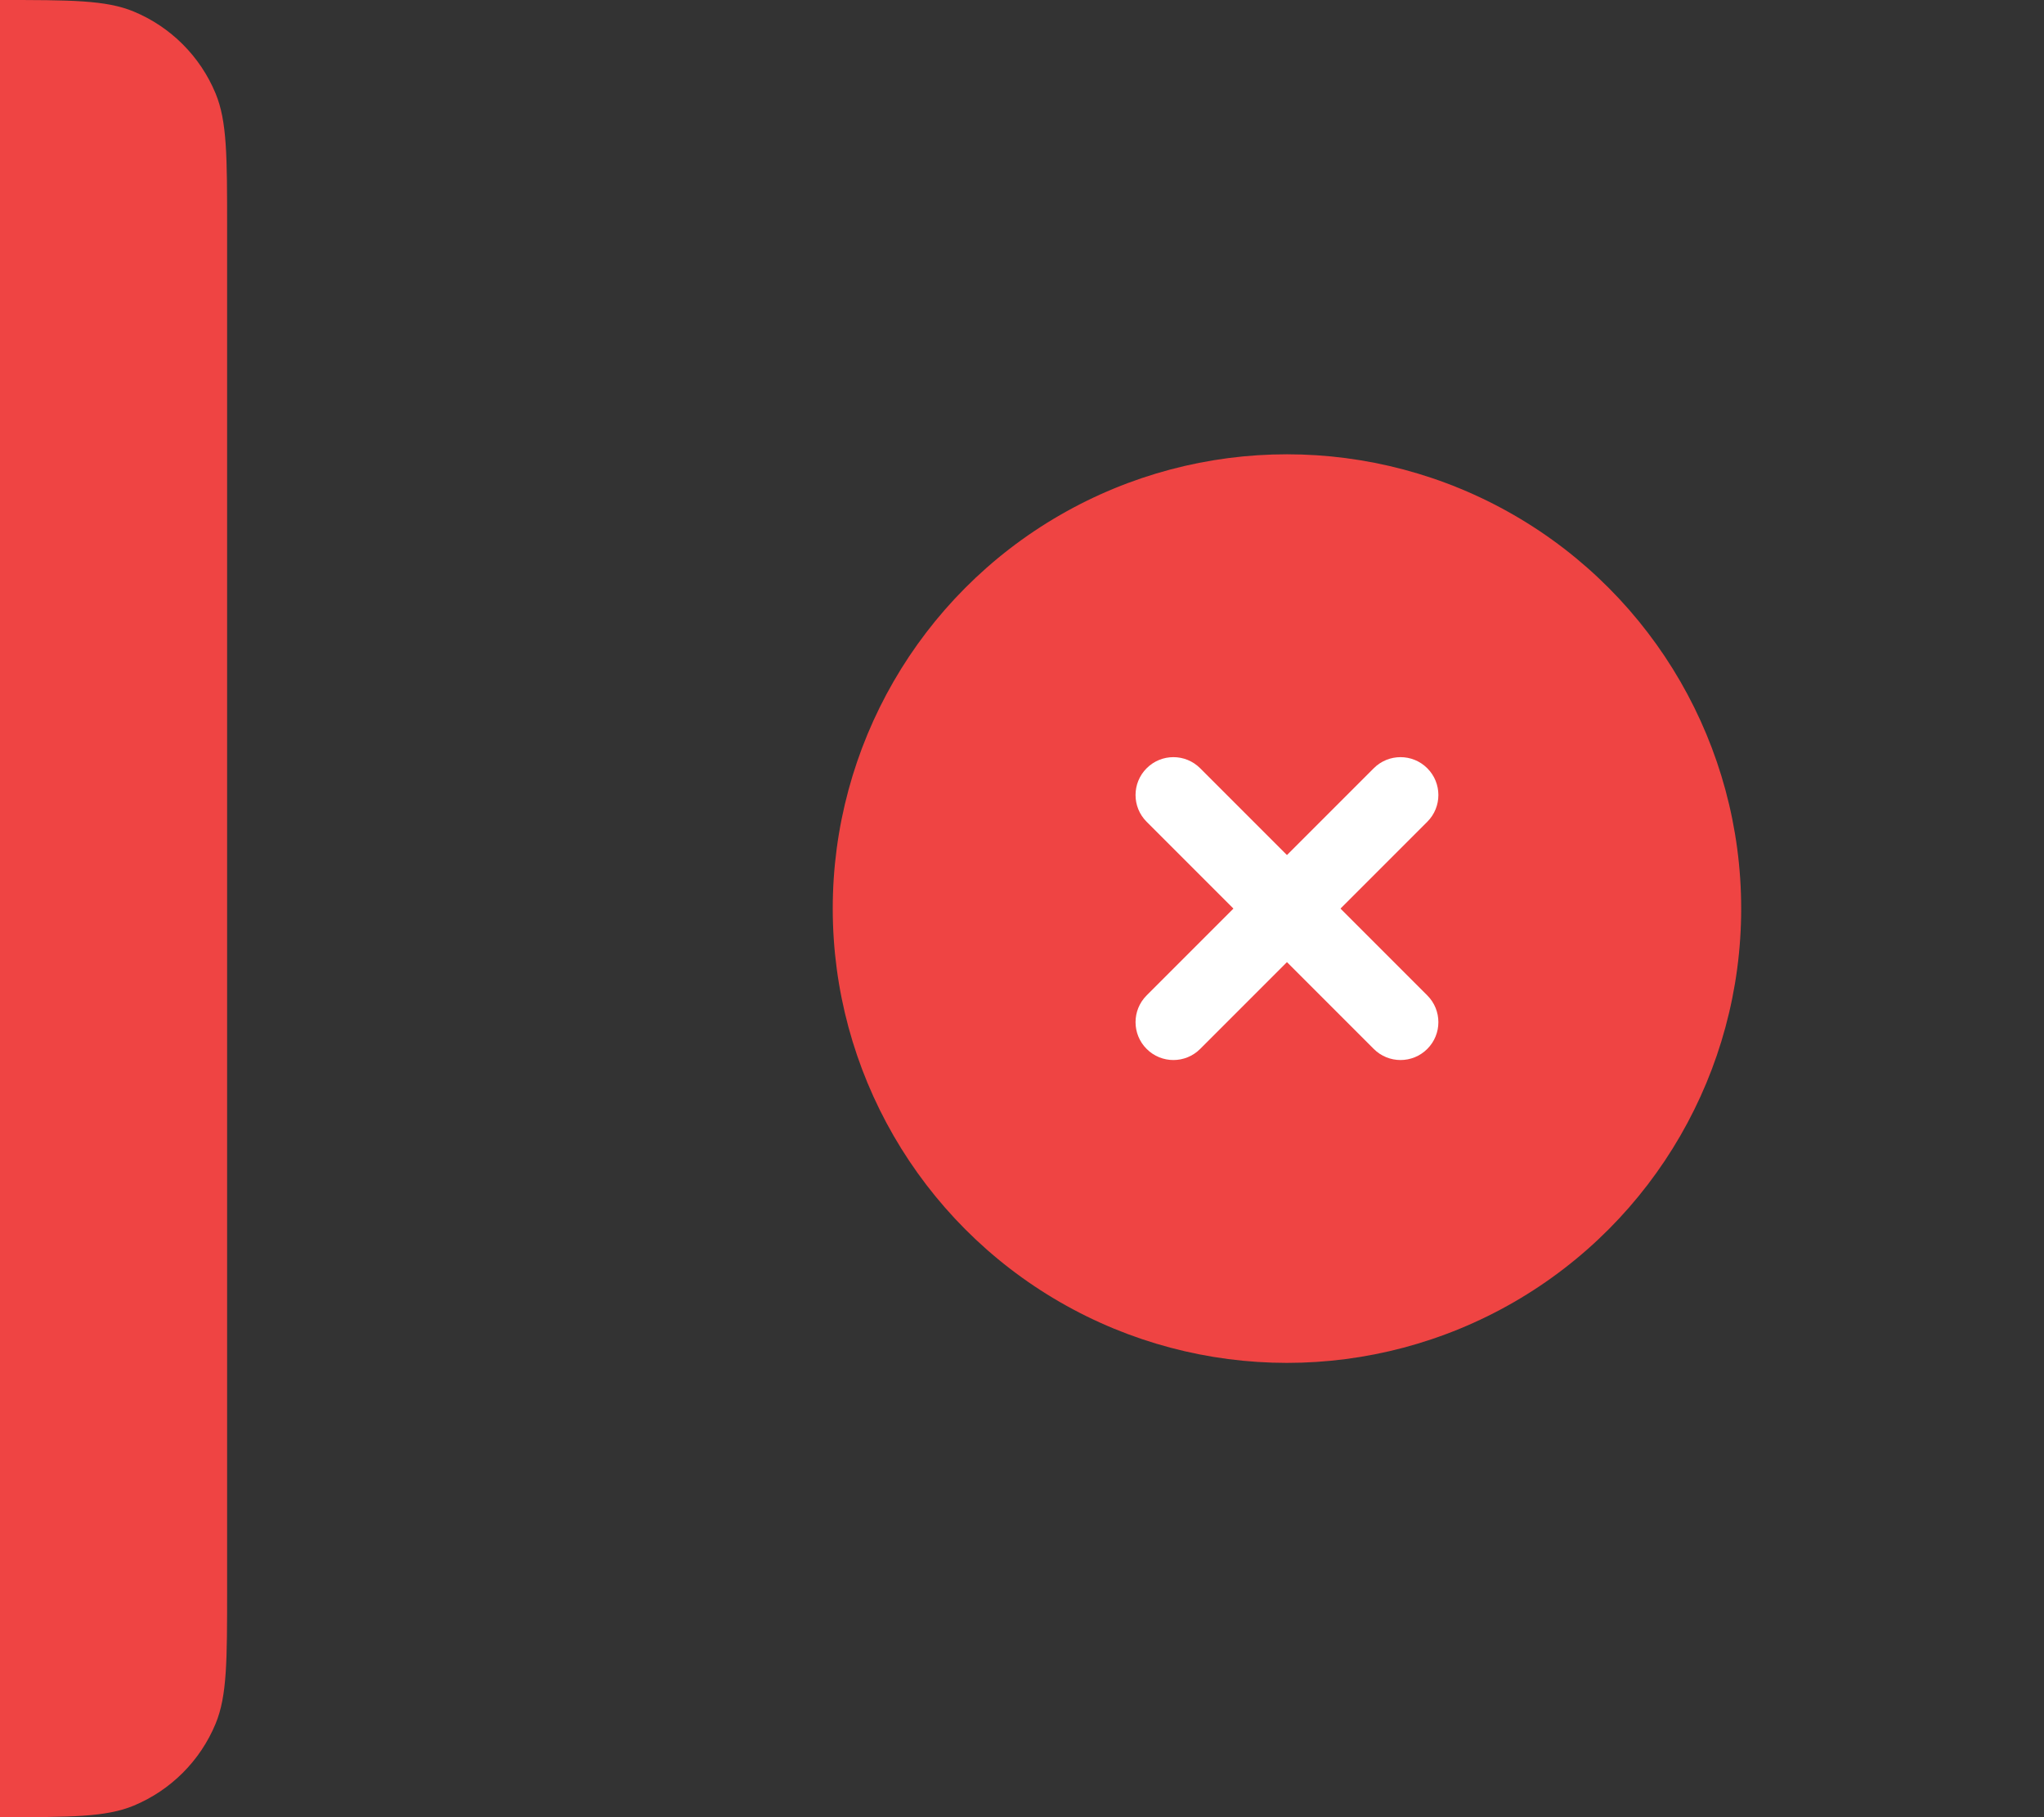 <svg width="54" height="48" viewBox="0 0 54 48" fill="none" xmlns="http://www.w3.org/2000/svg">
<rect x="0" y="0" width="54" height="48" fill="#333333" stroke="none"/>
<path d="M6 6C6 4.136 6 3.204 5.696 2.469C5.29 1.489 4.511 0.71 3.531 0.304C2.796 0 1.864 0 0 0V48C1.864 48 2.796 48 3.531 47.696C4.511 47.289 5.29 46.511 5.696 45.531C6 44.796 6 43.864 6 42V6Z" fill="#EF4443"/>
<circle cx="34" cy="24" r="12" fill="#EF4443"/>
<path fill-rule="evenodd" clip-rule="evenodd" d="M37.707 20.293C38.098 20.683 38.098 21.317 37.707 21.707L31.707 27.707C31.317 28.098 30.683 28.098 30.293 27.707C29.902 27.317 29.902 26.683 30.293 26.293L36.293 20.293C36.683 19.902 37.317 19.902 37.707 20.293Z" fill="white"/>
<path fill-rule="evenodd" clip-rule="evenodd" d="M30.293 20.293C30.683 19.902 31.317 19.902 31.707 20.293L37.707 26.293C38.098 26.683 38.098 27.317 37.707 27.707C37.317 28.098 36.683 28.098 36.293 27.707L30.293 21.707C29.902 21.317 29.902 20.683 30.293 20.293Z" fill="white"/>
</svg>
